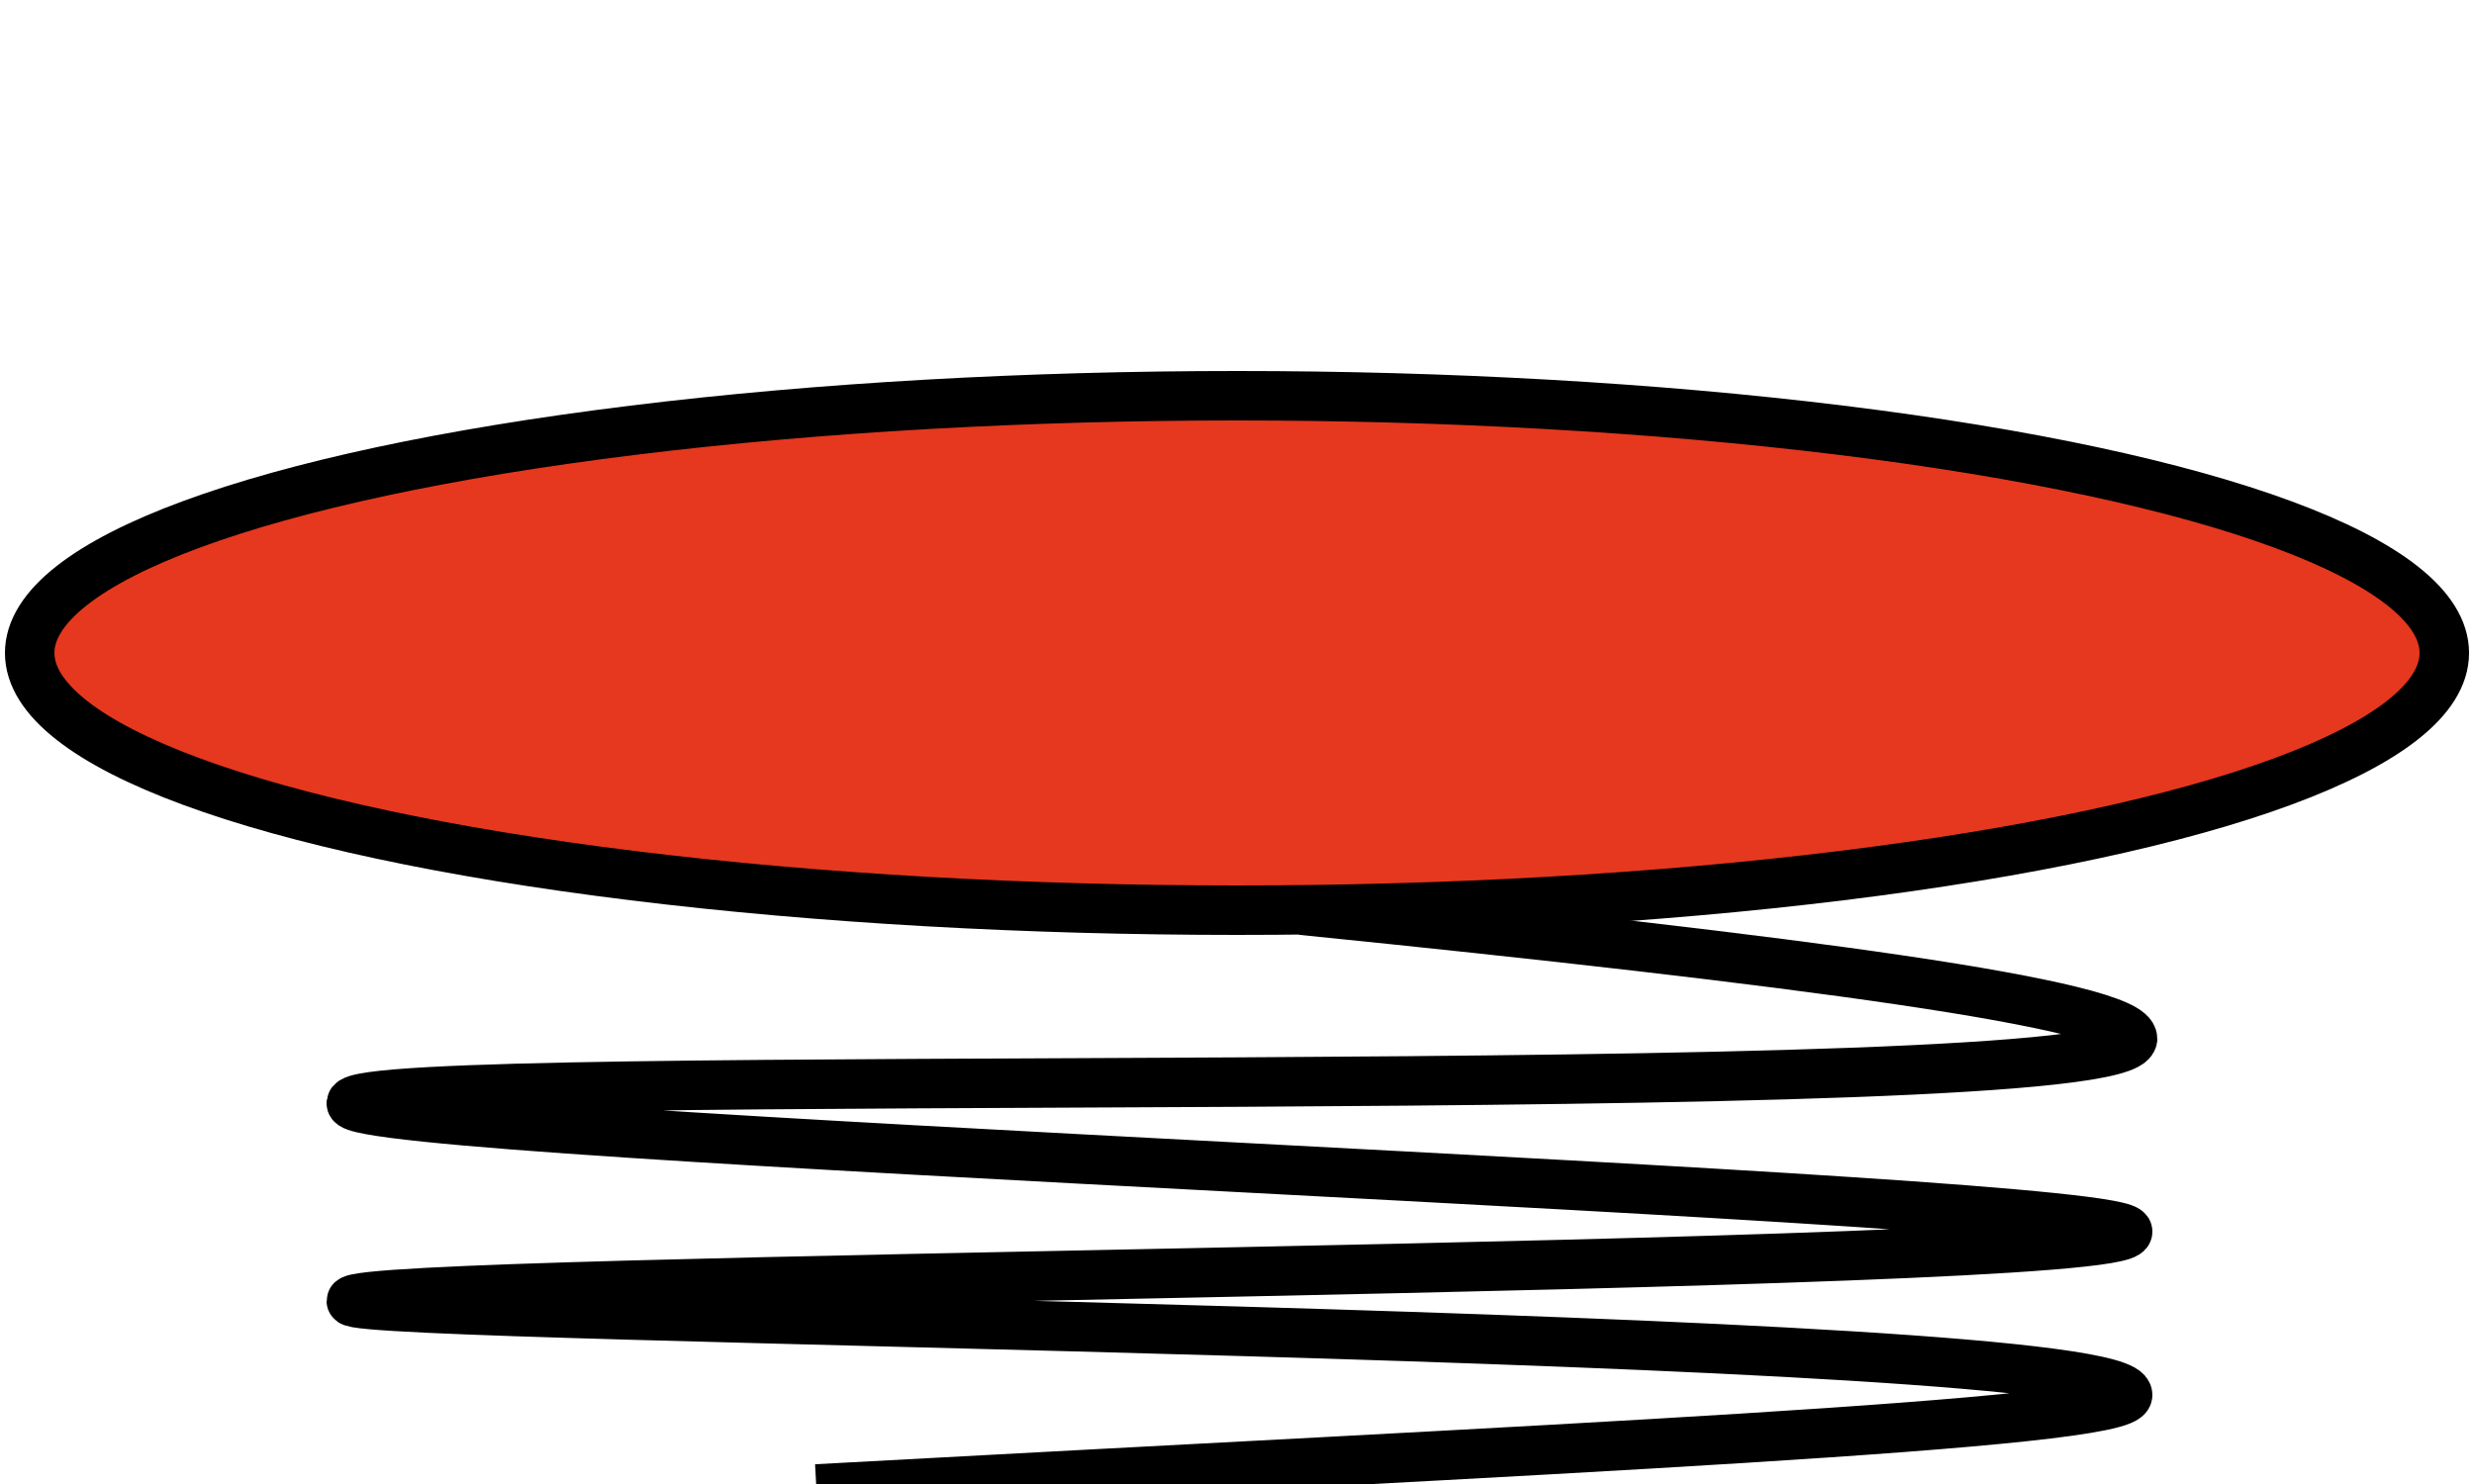 <?xml version="1.0" encoding="utf-8"?>
<!-- Generator: Adobe Illustrator 27.3.1, SVG Export Plug-In . SVG Version: 6.00 Build 0)  -->
<svg version="1.1" id="Calque_1" xmlns="http://www.w3.org/2000/svg" xmlns:xlink="http://www.w3.org/1999/xlink" x="0px" y="0px"
	 viewBox="0 0 50 30" style="enable-background:new 0 0 50 30;" xml:space="preserve">
<style type="text/css">
	.st0{fill:#E6381E;stroke:#000000;stroke-miterlimit:10;}
	.st1{fill:none;stroke:#000000;stroke-miterlimit:10;}
</style>
<ellipse class="st0" cx="25" cy="13.2" rx="24.4" ry="5.2"/>
<path class="st1" d="M26.3,18.4c9.9,1,16.8,1.9,16.8,2.6c-0.2,1.4-35.9,0.5-36,1.3C7,23,43.1,24.2,43,24.9
	c-0.1,0.8-35.9,0.9-35.9,1.4c0,0.4,35.9,0.6,35.9,1.9c0,0.6-11.9,1.1-26.5,1.9"/>
</svg>

